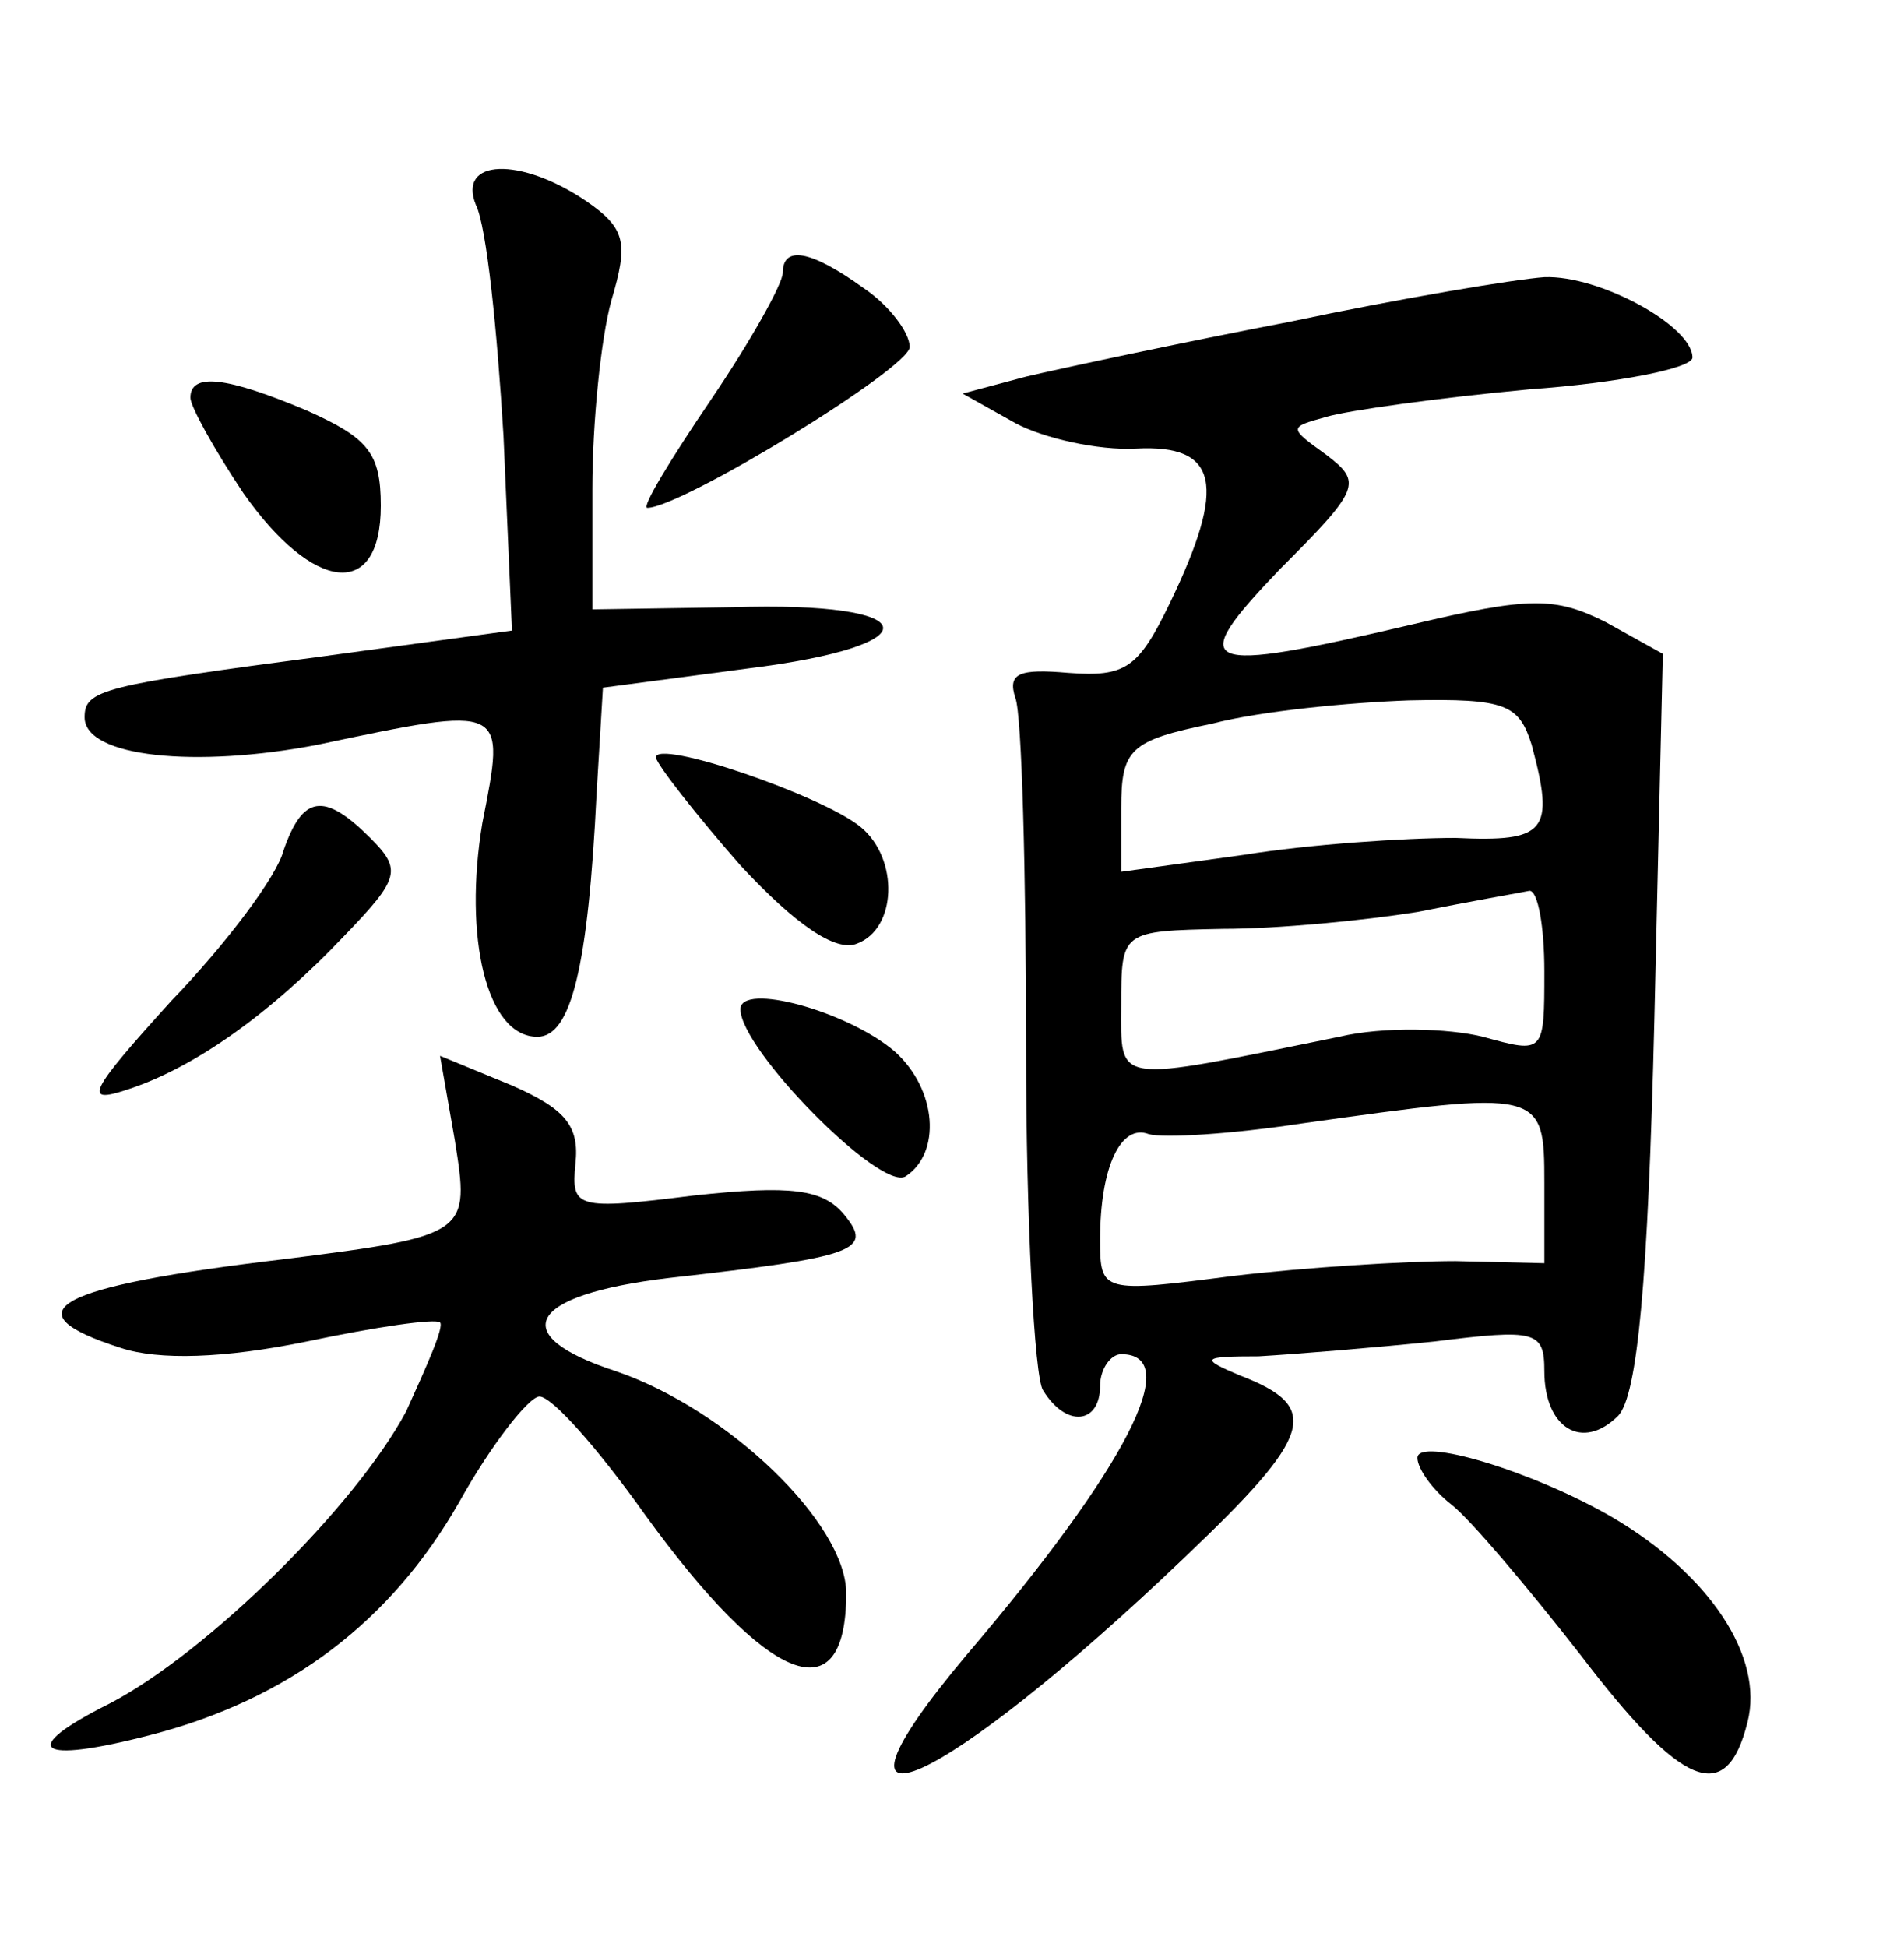 <?xml version="1.0" standalone="no"?>
<!DOCTYPE svg PUBLIC "-//W3C//DTD SVG 20010904//EN"
 "http://www.w3.org/TR/2001/REC-SVG-20010904/DTD/svg10.dtd">
<svg version="1.0" xmlns="http://www.w3.org/2000/svg"
 width="90pt" height="92pt" viewBox="0 0 90 92"
 preserveAspectRatio="xMidYMid meet">
<g transform="translate(0,92) scale(0.1,-0.1)"
fill="#000000" stroke="none">
<path d="M225 823 c5 -10 10 -59 13 -109 l4 -92 -88 -12 c-106 -14 -114 -16
-114 -29 0 -19 53 -24 110 -13 90 19 89 19 78 -37 -9 -54 2 -101 26 -101 16 0
24 33 28 115 l3 50 68 9 c89 11 85 32 -7 29 l-66 -1 0 57 c0 31 4 71 9 89 8
27 7 34 -12 47 -31 21 -61 20 -52 -2z"/>
<path d="M370 791 c0 -5 -15 -32 -34 -60 -19 -28 -33 -51 -30 -51 16 0 124 66
124 76 0 7 -10 20 -22 28 -25 18 -38 20 -38 7z"/>
<path d="M610 768 c-52 -10 -108 -22 -125 -26 l-30 -8 25 -14 c13 -7 39 -13
57 -12 39 2 43 -17 16 -73 -15 -31 -21 -35 -48 -33 -23 2 -29 0 -25 -12 3 -8
5 -82 5 -165 0 -82 4 -156 8 -162 11 -18 27 -16 27 2 0 8 5 15 10 15 30 0 2
-54 -73 -142 -79 -94 -12 -64 103 46 61 58 65 71 26 86 -19 8 -18 9 9 9 17 1
54 4 83 7 48 6 52 5 52 -14 0 -27 18 -38 35 -21 9 10 14 63 17 187 l4 173 -27
15 c-24 12 -36 12 -91 -1 -102 -24 -108 -21 -63 26 38 38 39 41 22 54 -18 13
-18 13 0 18 10 3 53 9 96 13 42 3 77 10 77 15 0 15 -44 39 -70 38 -14 -1 -68
-10 -120 -21z m114 -200 c11 -41 7 -46 -36 -44 -24 0 -69 -3 -100 -8 l-58 -8
0 30 c0 28 4 32 43 40 23 6 65 10 93 11 46 1 52 -2 58 -21z m6 -107 c0 -39 0
-39 -29 -31 -16 4 -47 5 -68 0 -108 -22 -103 -23 -103 15 0 35 0 35 48 36 26
0 67 4 92 8 25 5 48 9 53 10 4 0 7 -17 7 -38z m0 -100 l0 -38 -42 1 c-24 0
-71 -3 -105 -7 -62 -8 -63 -8 -63 17 0 35 10 55 23 50 7 -2 39 0 72 5 114 16
115 16 115 -28z"/>
<path d="M90 732 c0 -4 11 -24 25 -45 33 -47 65 -51 65 -6 0 25 -6 32 -35 45
-38 16 -55 18 -55 6z"/>
<path d="M310 562 c1 -4 19 -27 40 -51 26 -28 45 -41 55 -37 19 7 20 40 2 55
-18 15 -97 42 -97 33z"/>
<path d="M134 518 c-3 -12 -27 -44 -53 -71 -39 -43 -42 -49 -21 -42 31 10 67
35 103 73 26 27 27 31 12 46 -22 22 -32 20 -41 -6z"/>
<path d="M350 443 c0 -19 66 -86 78 -79 17 11 15 41 -5 59 -22 19 -73 33 -73
20z"/>
<path d="M215 381 c7 -44 7 -45 -80 -56 -110 -13 -131 -25 -78 -42 18 -6 49
-5 88 3 33 7 61 11 63 9 2 -2 -6 -20 -16 -42 -24 -45 -94 -114 -140 -138 -44
-22 -35 -29 19 -15 66 17 114 54 146 110 15 27 33 50 38 50 6 0 28 -25 50 -56
58 -80 95 -95 95 -37 0 33 -56 87 -109 105 -52 17 -42 36 25 44 89 10 97 13
83 30 -10 12 -25 14 -71 9 -56 -7 -58 -6 -56 15 2 18 -5 26 -30 37 l-34 14 7
-40z"/>
<path d="M670 231 c0 -5 7 -15 16 -22 9 -7 36 -39 61 -71 48 -63 69 -72 79
-32 8 31 -18 70 -64 97 -38 22 -92 38 -92 28z"/>
</g>
</svg>
